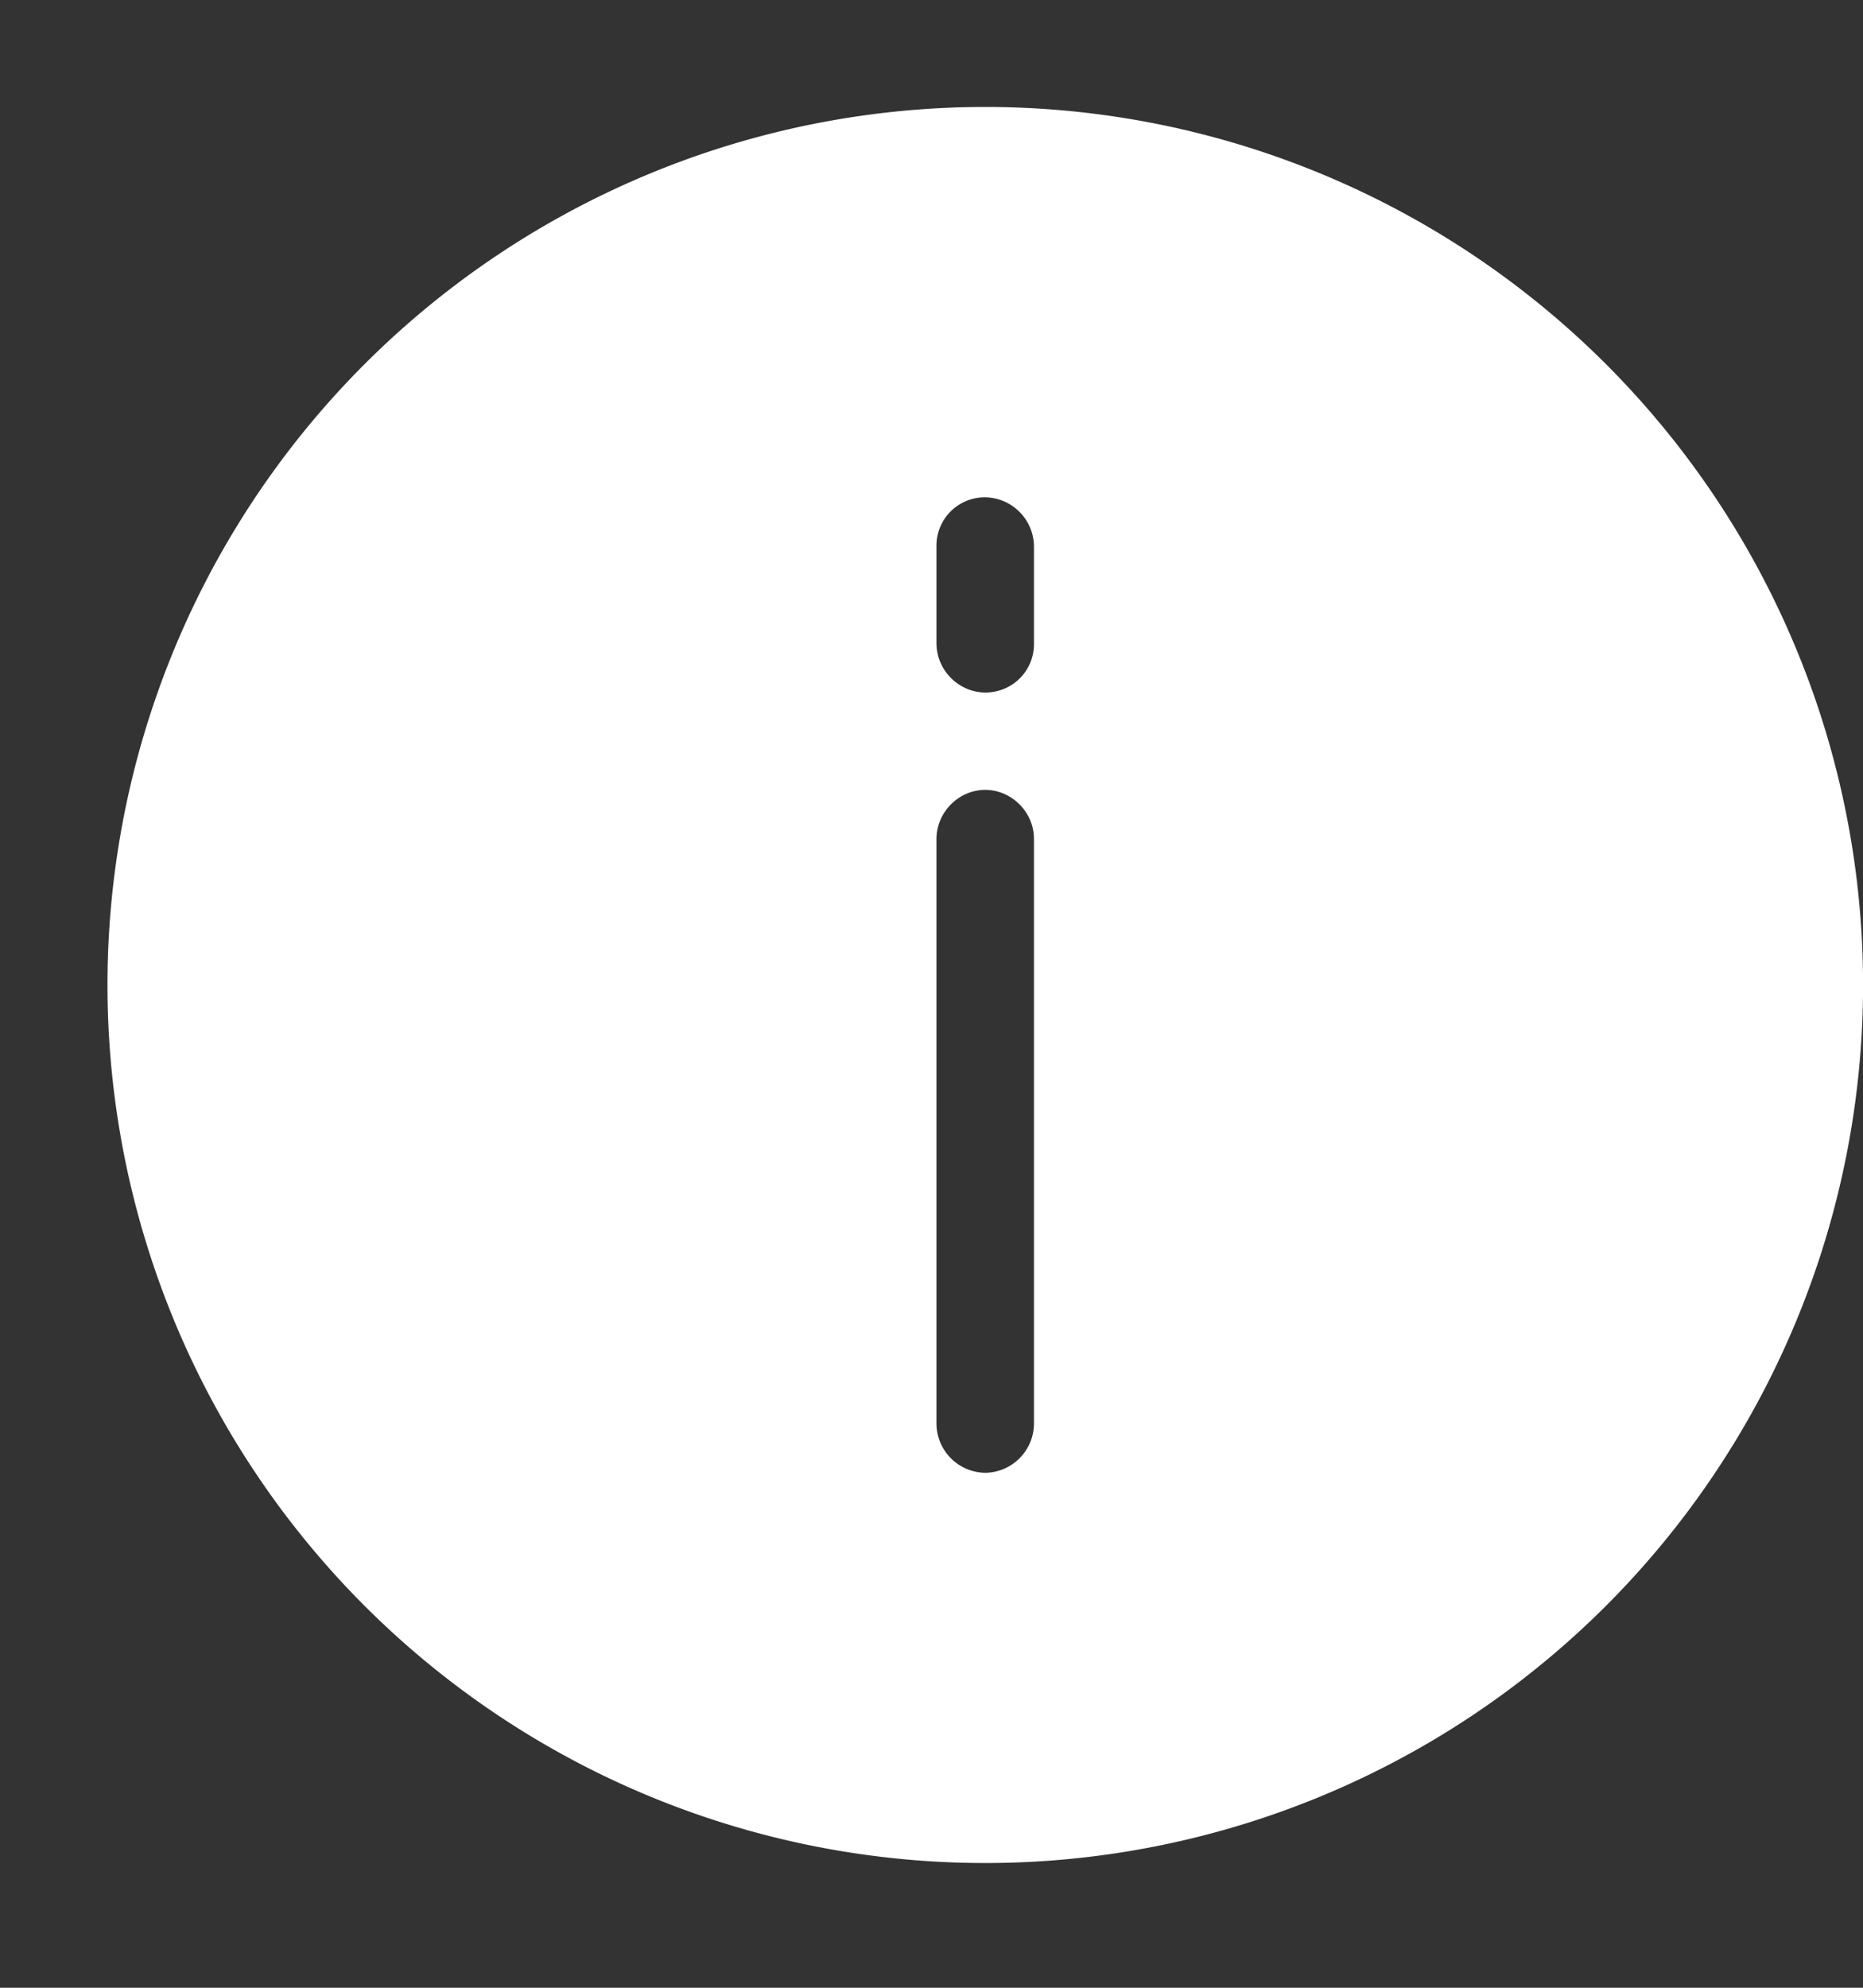 <svg width="15" height="16" viewBox="0 0 15 16" fill="none" xmlns="http://www.w3.org/2000/svg">
    <rect x="0" y="0" width="15" height="16" fill="#333333" stroke="none"/>
    <path fill-rule="evenodd" clip-rule="evenodd" d="M7.933 14.996a7.067 7.067 0 1 0 0-14.135 7.067 7.067 0 0 0 0 14.135zm.392-8.243v4.707a.398.398 0 0 1-.392.395.398.398 0 0 1-.393-.396V6.753c0-.212.176-.395.393-.395.21 0 .392.177.392.395zm0-1.577V4.4a.399.399 0 0 0-.392-.397.389.389 0 0 0-.393.397v.777c0 .22.182.397.393.397a.389.389 0 0 0 .392-.397z" fill="#fff"/>
</svg>
